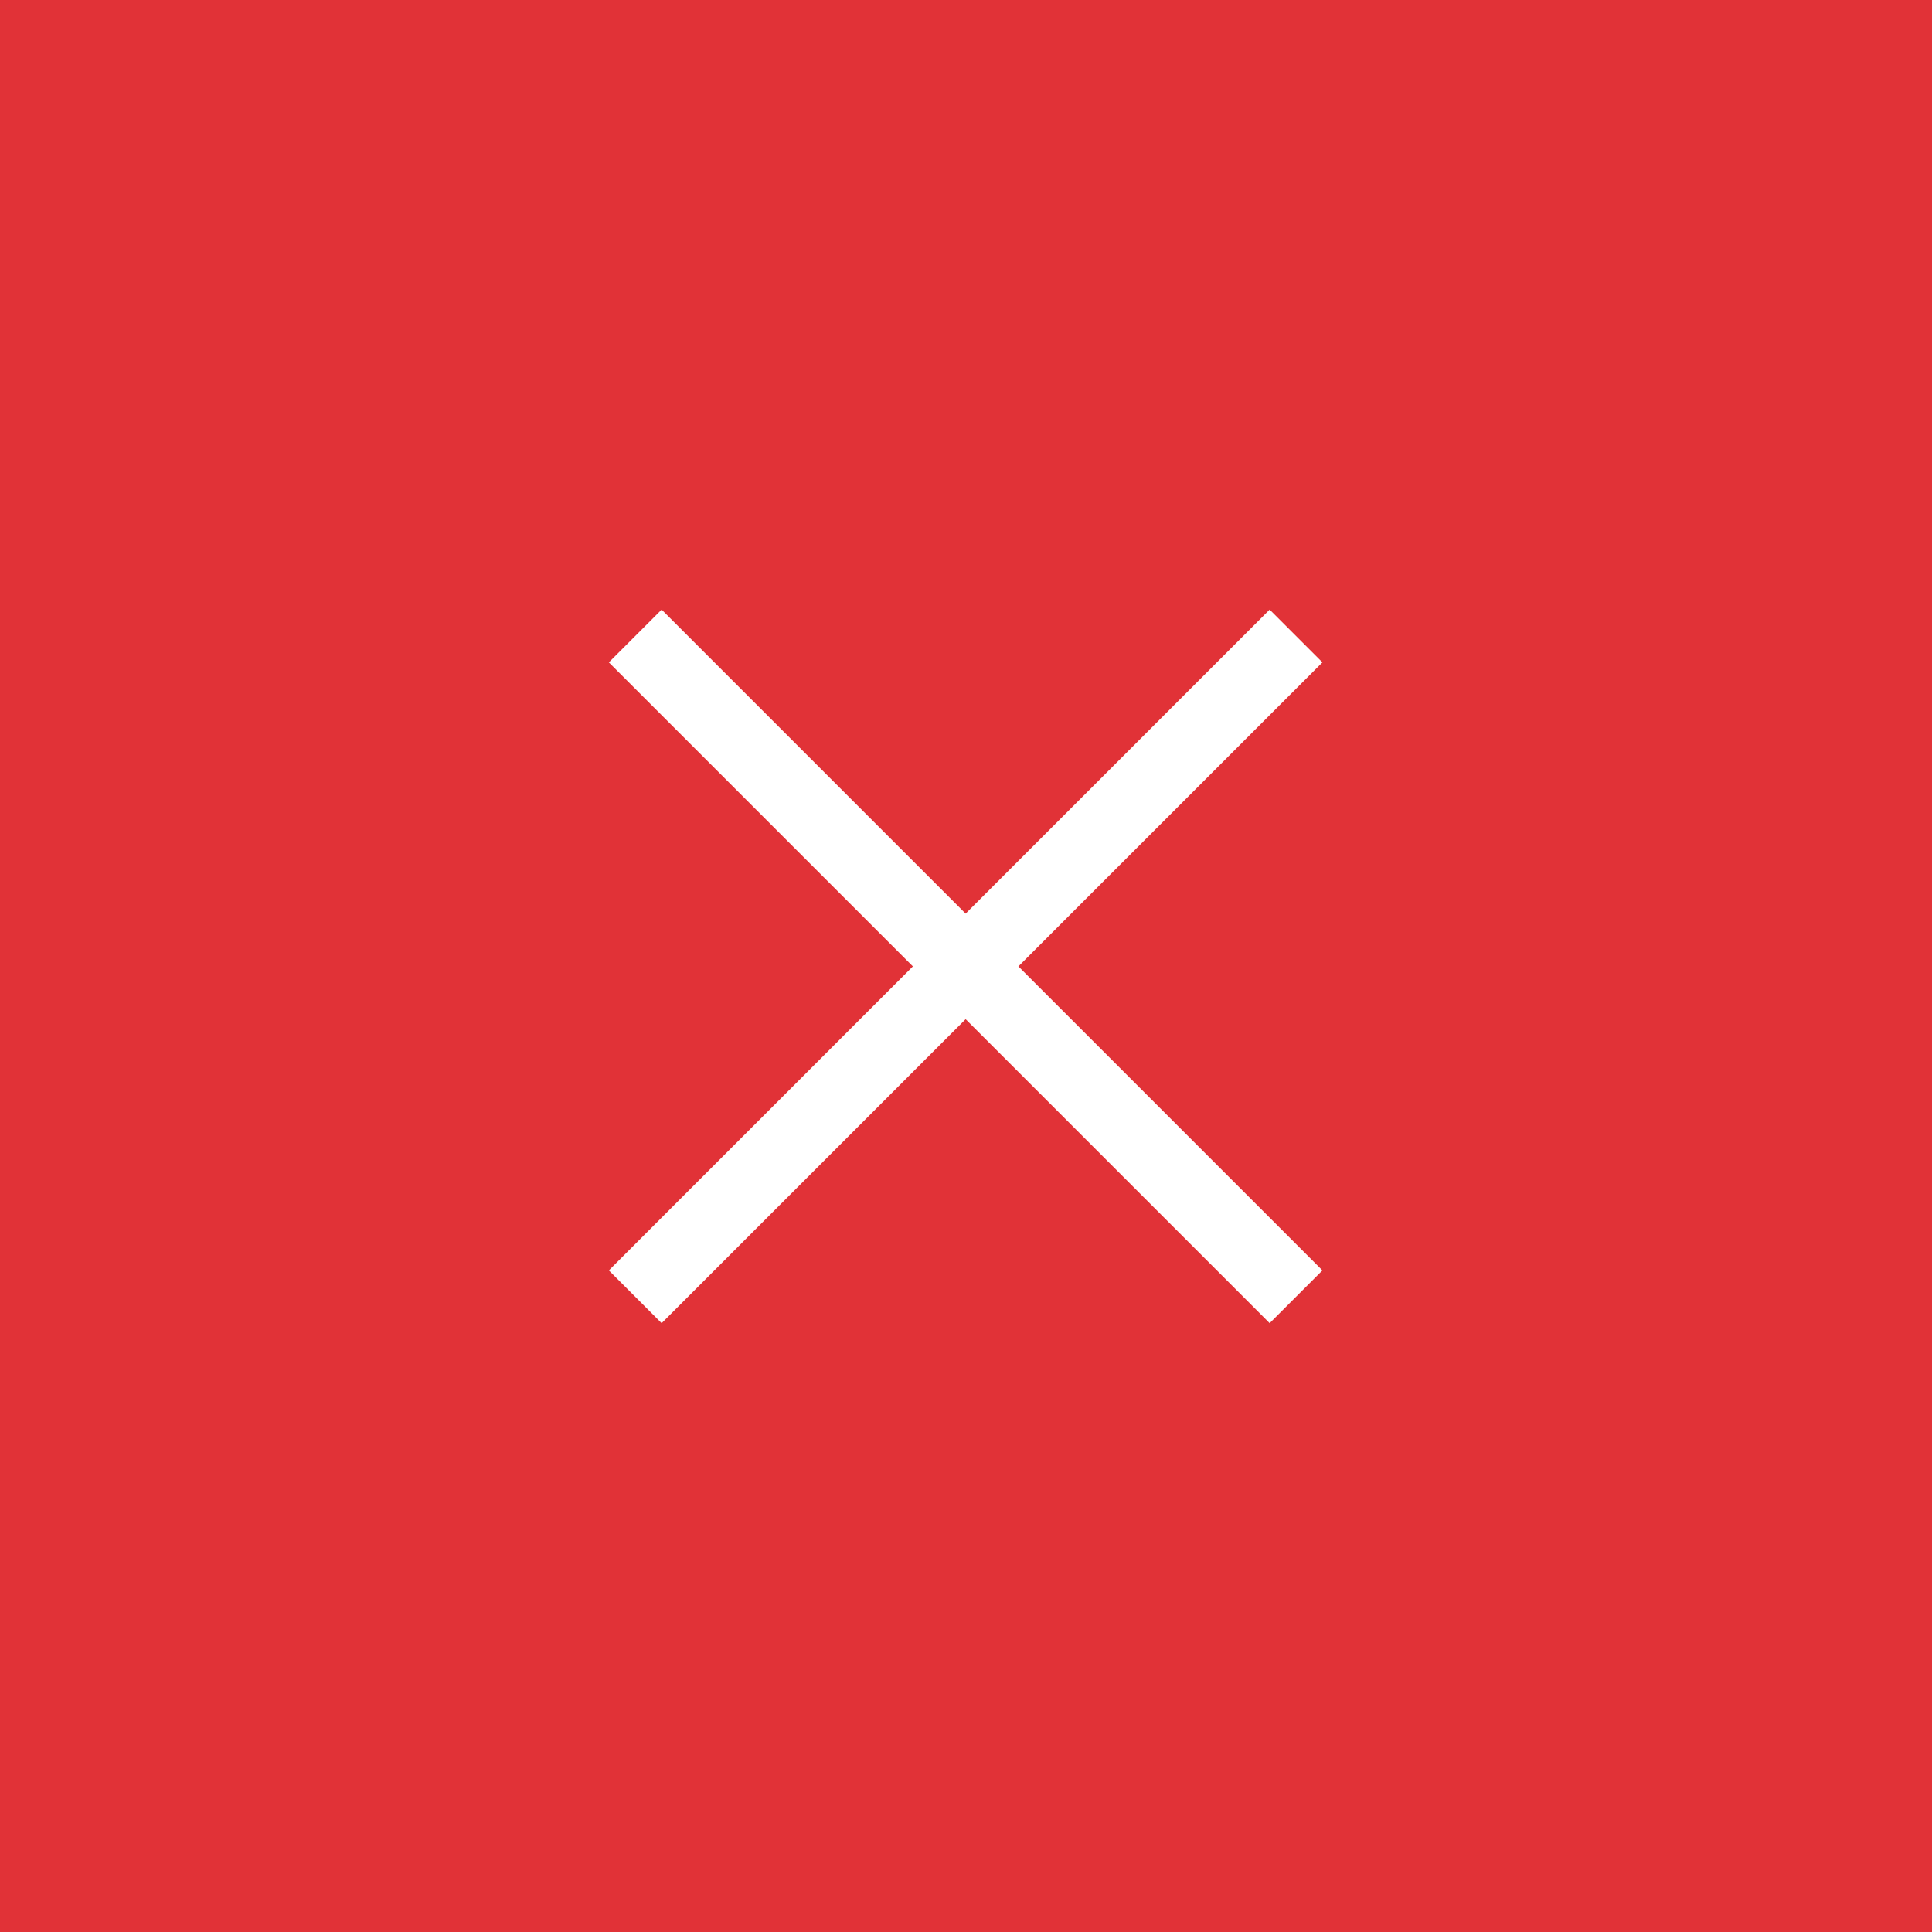 <?xml version="1.0" encoding="utf-8"?>
<!-- Generator: Adobe Illustrator 24.0.1, SVG Export Plug-In . SVG Version: 6.00 Build 0)  -->
<svg version="1.1" id="Layer_1" xmlns="http://www.w3.org/2000/svg" xmlns:xlink="http://www.w3.org/1999/xlink" x="0px" y="0px"
	 viewBox="0 0 64.7 64.7" style="enable-background:new 0 0 64.7 64.7;" xml:space="preserve">
<style type="text/css">
	.st0{fill-rule:evenodd;clip-rule:evenodd;fill:#E13237;}
	.st1{fill-rule:evenodd;clip-rule:evenodd;fill:#FFFFFF;}
</style>
<g id="Layer_x0020_1">
	<g id="_2340824995008">
		<rect class="st0" width="64.7" height="64.7"/>
		<g>
			
				<rect x="31.1" y="16.7" transform="matrix(0.707 -0.707 0.707 0.707 -13.405 32.363)" class="st1" width="2.5" height="31.3"/>
			
				<rect x="16.7" y="31.1" transform="matrix(0.707 -0.707 0.707 0.707 -13.405 32.363)" class="st1" width="31.3" height="2.5"/>
		</g>
	</g>
</g>
</svg>
